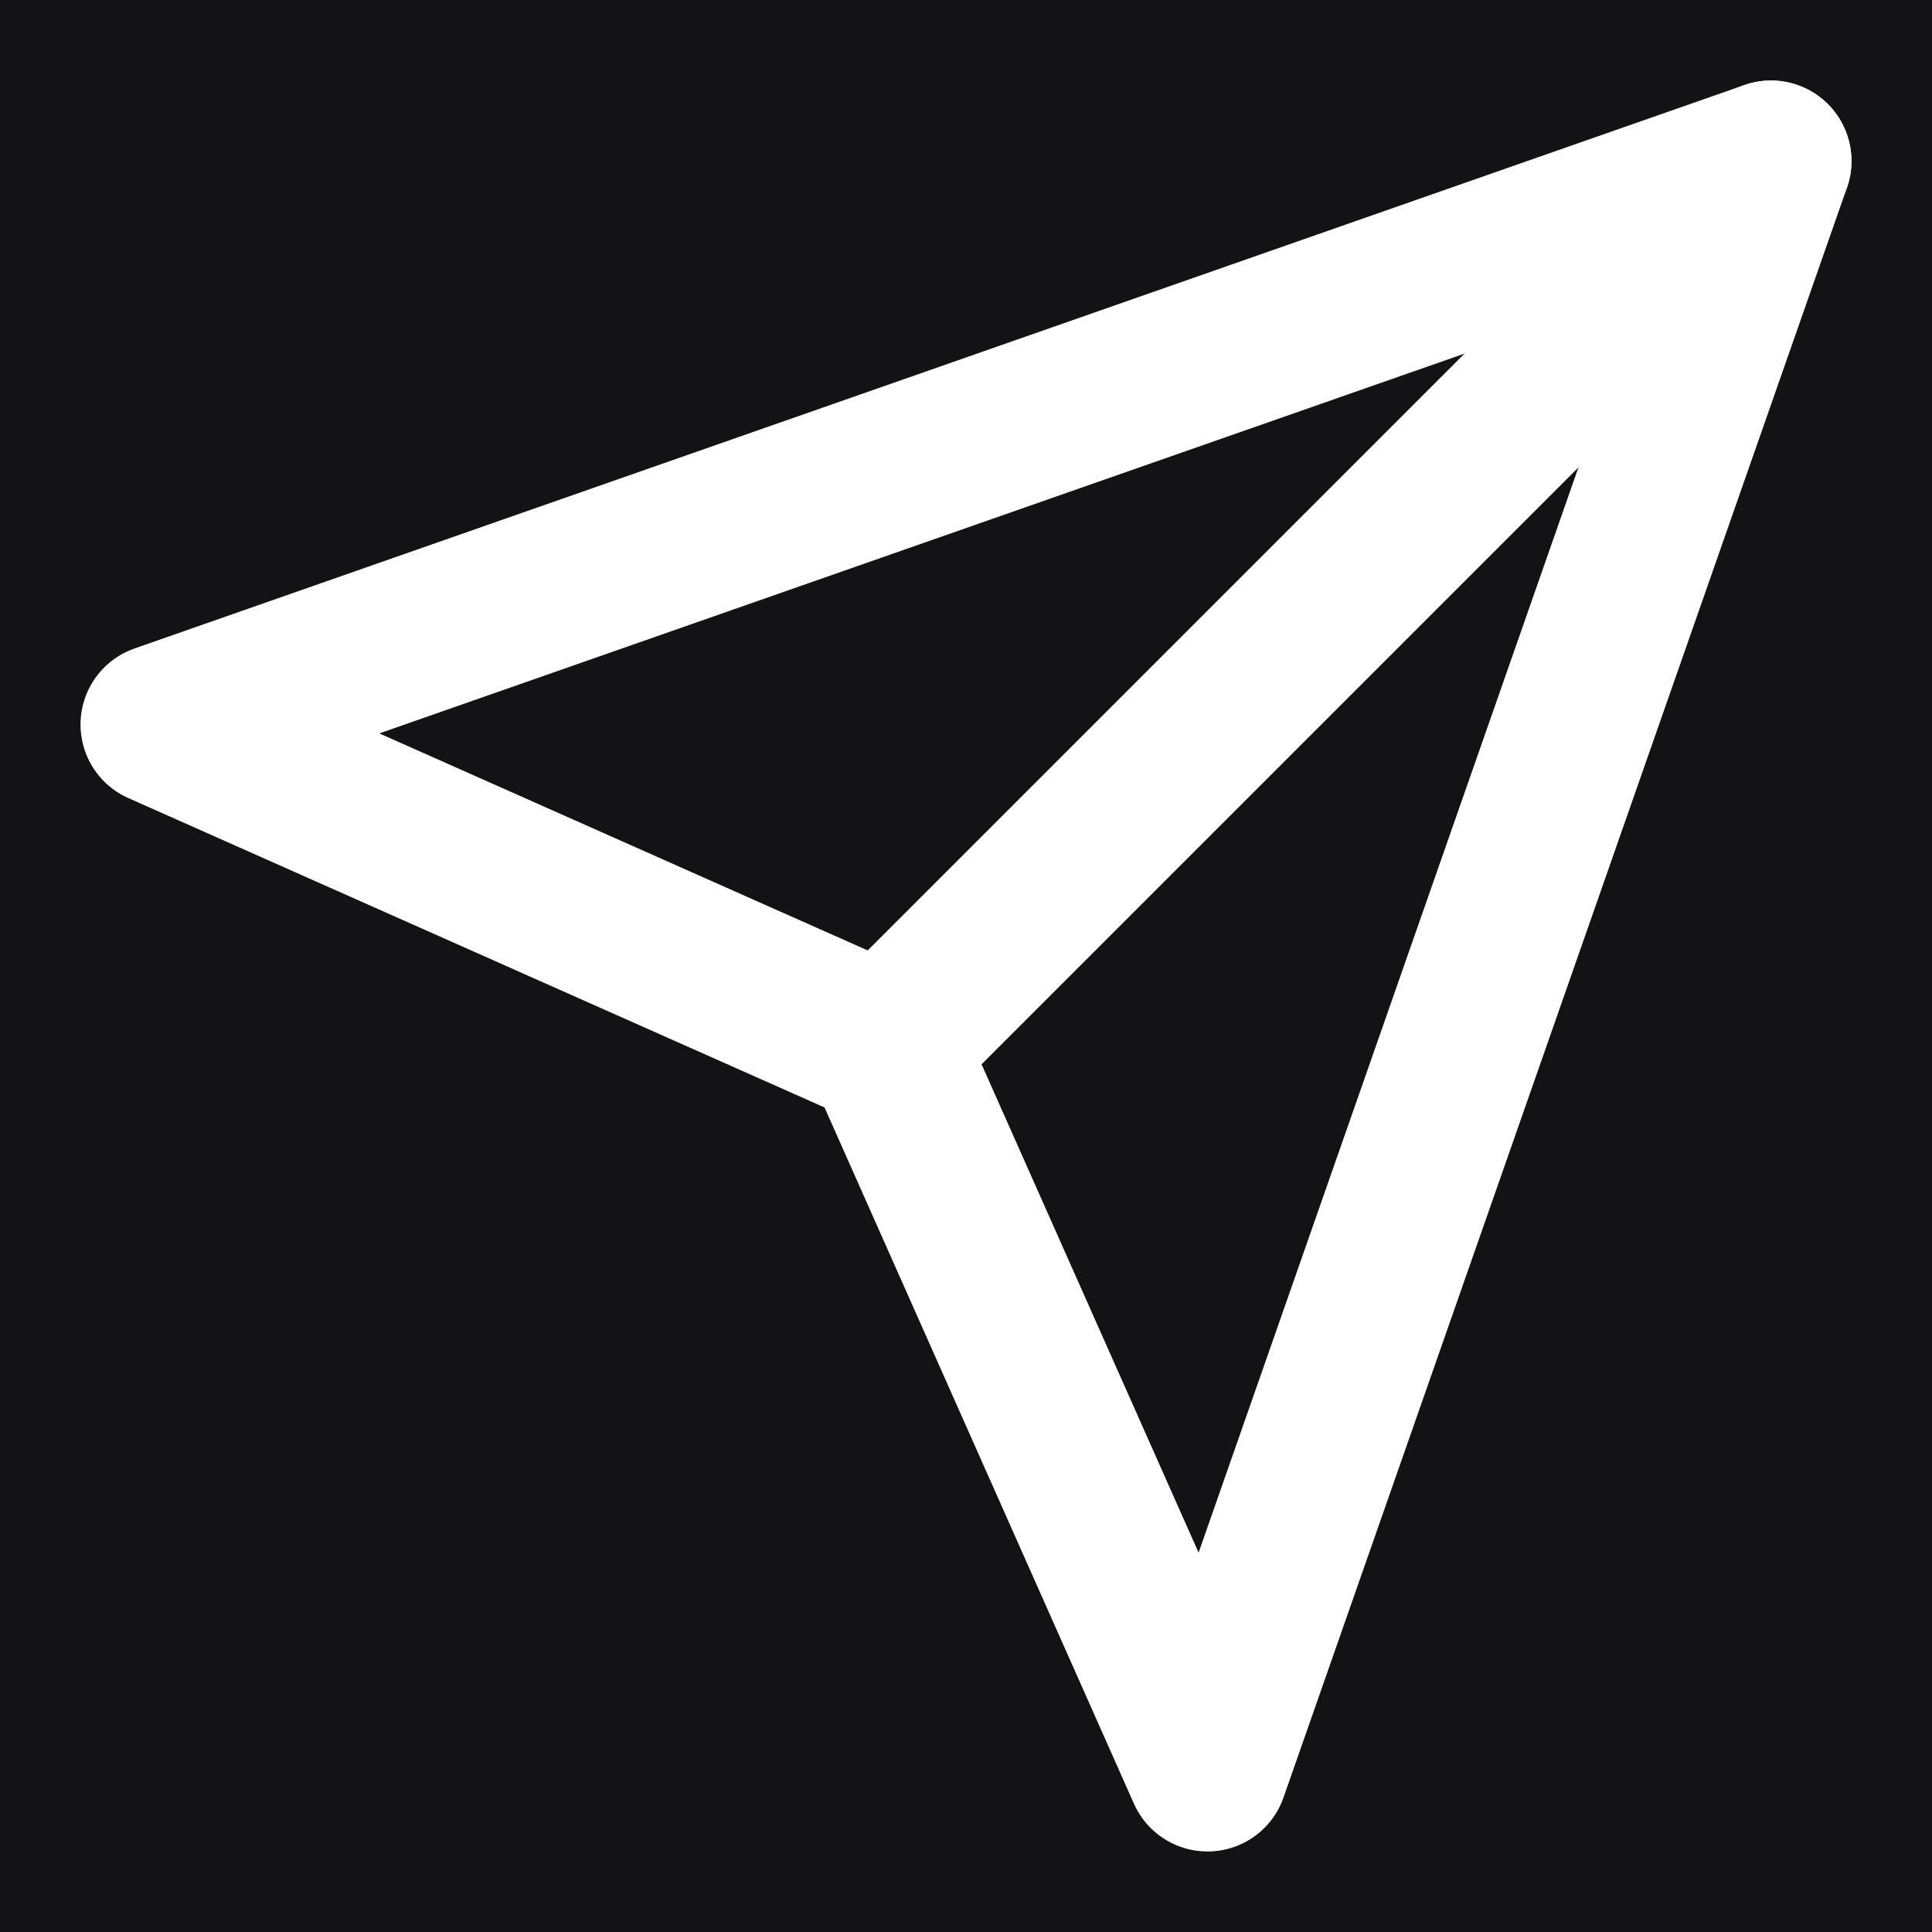 <svg width="17" height="17" viewBox="0 0 17 17" fill="none" xmlns="http://www.w3.org/2000/svg">
<rect width="17" height="17" fill="#1E1E1E"/>
<g clip-path="url(#clip0_0_1)">
<rect x="-203" y="-19" width="720" height="460" rx="15" fill="#131316"/>
<g clip-path="url(#clip1_0_1)">
<path d="M15.583 1.417L7.792 9.208" stroke="white" stroke-width="1.417" stroke-linecap="round" stroke-linejoin="round"/>
<path d="M15.583 1.417L10.625 15.583L7.792 9.208L1.417 6.375L15.583 1.417Z" stroke="white" stroke-width="1.417" stroke-linecap="round" stroke-linejoin="round"/>
</g>
</g>
<defs>
<clipPath id="clip0_0_1">
<rect x="-203" y="-19" width="720" height="460" rx="15" fill="white"/>
</clipPath>
<clipPath id="clip1_0_1">
<rect width="17" height="17" fill="white"/>
</clipPath>
</defs>
</svg>
